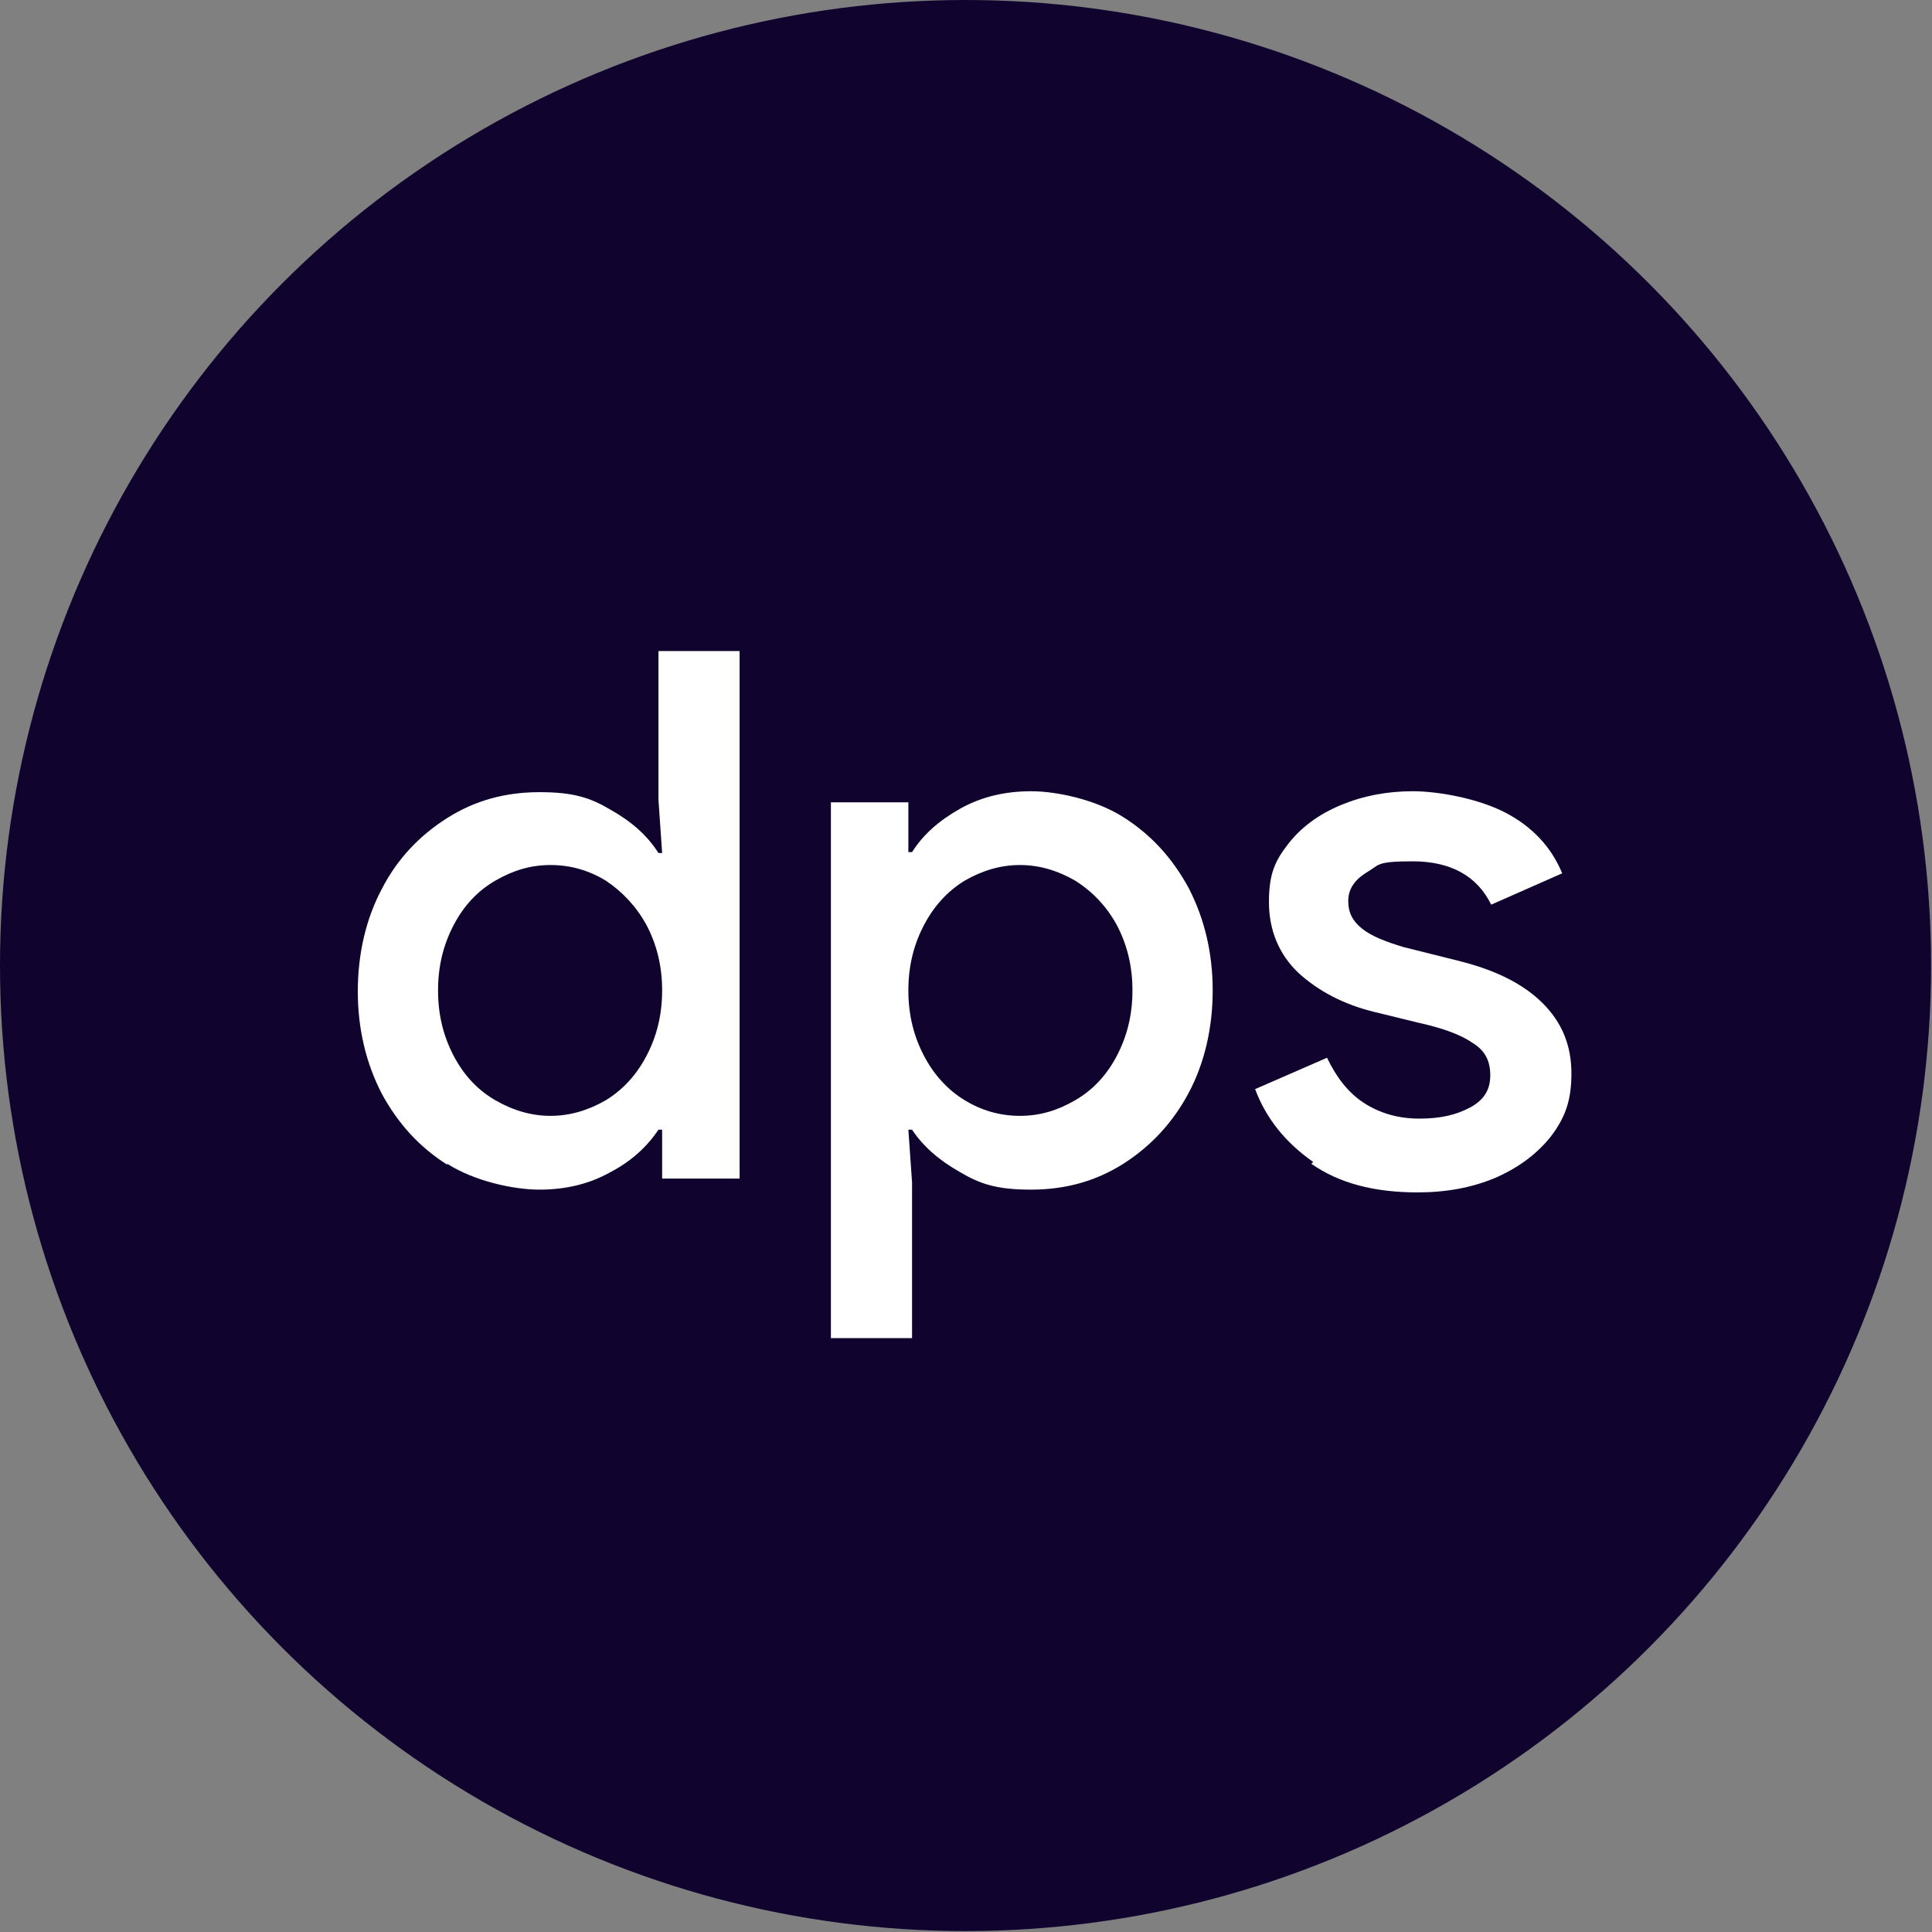 <?xml version="1.0" encoding="UTF-8"?>
<svg id="Layer_1" xmlns="http://www.w3.org/2000/svg" version="1.1" viewBox="0 0 209.5 209.5">
  <rect x="0" y="0" width="209.5" height="209.5" fill="#808080" stroke="none"/>
  <!-- Generator: Adobe Illustrator 29.1.0, SVG Export Plug-In . SVG Version: 2.1.0 Build 142)  -->
  <defs>
    <style>
      .st0 {
        fill: #fff;
      }

      .st1 {
        fill: #10042e;
      }
    </style>
  </defs>
  <circle class="st1" cx="104.7" cy="104.7" r="104.7"/>
  <g>
    <path class="st0" d="M48.5,126.3c-3-1.9-5.3-4.4-7.1-7.7-1.7-3.3-2.6-7-2.6-11.1s.9-7.9,2.6-11.1c1.7-3.3,4.1-5.8,7.1-7.7,3-1.9,6.3-2.8,10-2.8s5.5.6,7.7,1.9c2.3,1.3,4,2.8,5.2,4.7h.4l-.4-5.8v-16.1h8.8v57.2h-8.4v-5.3h-.4c-1.2,1.8-2.9,3.4-5.2,4.6-2.3,1.3-4.9,1.9-7.7,1.9s-7-.9-10-2.8ZM65.7,119.3c1.8-1.1,3.3-2.7,4.4-4.8s1.7-4.4,1.7-7.1-.6-5-1.7-7.1c-1.1-2-2.6-3.6-4.4-4.8-1.8-1.1-3.8-1.7-6-1.7s-4.1.6-6,1.7c-1.9,1.1-3.4,2.7-4.5,4.8-1.1,2.1-1.7,4.4-1.7,7.1s.6,5,1.7,7.1,2.6,3.7,4.5,4.8c1.9,1.1,3.9,1.7,6,1.7s4.1-.6,6-1.7Z"/>
    <path class="st0" d="M90.1,87h8.4v5.4h.4c1.2-1.9,2.9-3.4,5.2-4.7,2.3-1.3,4.9-1.9,7.7-1.9s7,.9,10,2.8c3,1.9,5.3,4.4,7.1,7.7,1.7,3.3,2.6,7,2.6,11.1s-.9,7.9-2.6,11.1-4.1,5.8-7.1,7.7c-3,1.9-6.3,2.8-10,2.8s-5.5-.6-7.7-1.9c-2.3-1.3-4-2.8-5.2-4.6h-.4l.4,5.7v16.9h-8.8v-58ZM116.6,119.3c1.9-1.1,3.4-2.7,4.5-4.8s1.7-4.4,1.7-7.1-.6-5-1.7-7.1c-1.1-2-2.6-3.6-4.5-4.8-1.9-1.1-3.9-1.7-6-1.7s-4.1.6-6,1.7c-1.8,1.1-3.3,2.7-4.4,4.8-1.1,2.1-1.7,4.4-1.7,7.1s.6,5,1.7,7.1,2.6,3.7,4.4,4.8c1.8,1.1,3.8,1.7,6,1.7s4.1-.6,6-1.7Z"/>
    <path class="st0" d="M142.4,126c-3-2.1-5.1-4.7-6.3-7.9l7.8-3.4c1,2.1,2.3,3.8,4,4.9,1.7,1.1,3.7,1.7,6,1.7s4-.4,5.5-1.2c1.5-.8,2.2-1.9,2.2-3.5s-.6-2.7-1.9-3.5c-1.3-.9-3.2-1.6-5.9-2.2l-4.9-1.2c-3.2-.8-5.9-2.2-8.1-4.2-2.1-2-3.2-4.6-3.2-7.7s.7-4.5,2.1-6.3c1.4-1.8,3.3-3.2,5.7-4.2,2.4-1,5-1.5,7.8-1.5s7.1.8,10,2.3,5,3.7,6.2,6.6l-7.7,3.4c-1.5-3.1-4.4-4.7-8.5-4.7s-3.6.4-5,1.2c-1.3.8-2,1.8-2,3.1s.5,2.2,1.5,3c1,.8,2.5,1.4,4.5,2l6,1.5c4,1,7,2.5,9.1,4.6,2.1,2.1,3.1,4.6,3.1,7.6s-.7,4.8-2.2,6.8c-1.5,1.9-3.5,3.4-6,4.5-2.6,1.1-5.4,1.6-8.5,1.6-4.7,0-8.5-1-11.5-3.1Z"/>
  </g>
</svg>